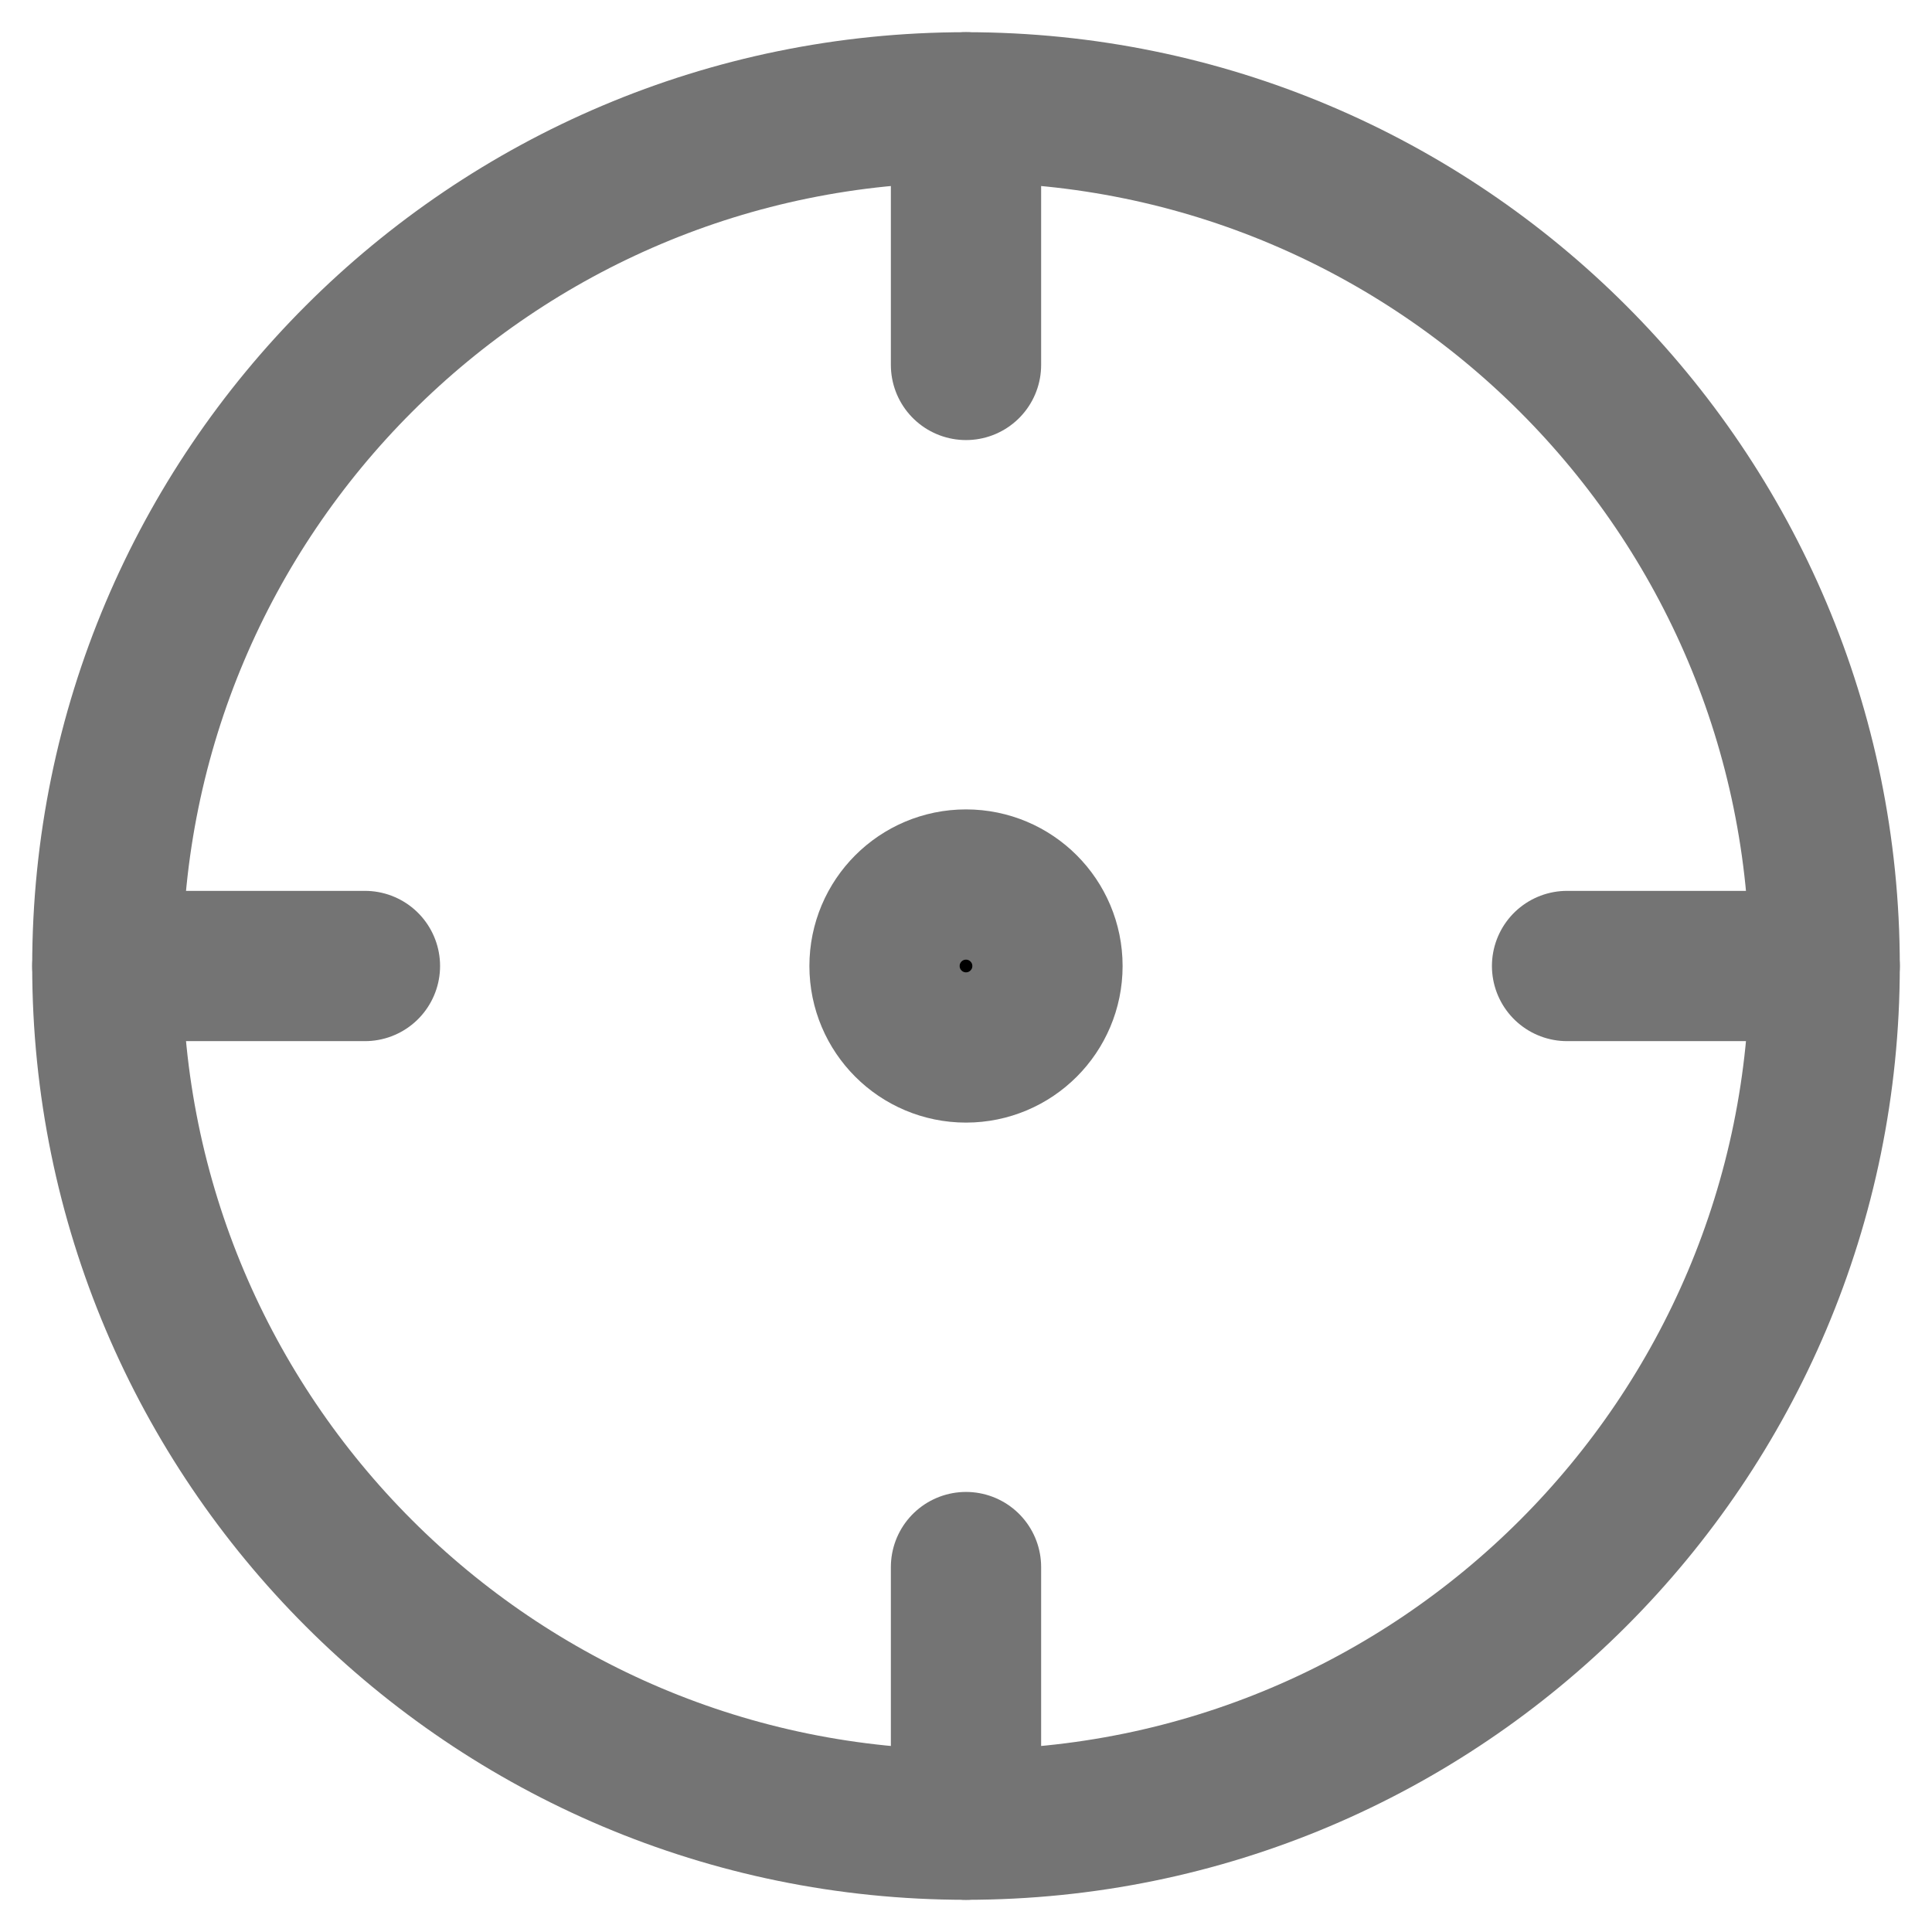 <svg width="18" height="18" viewBox="0 0 18 18" fill="none" xmlns="http://www.w3.org/2000/svg">
<path d="M17 9C17 13.418 13.418 17 9 17C4.582 17 1 13.418 1 9C1 4.582 4.582 1 9 1C13.418 1 17 4.582 17 9Z" stroke="#747474" stroke-width="1.4"/>
<path d="M1 9H3.4M14.6 9H17M9 17V14.6M9 3.4V1" stroke="#747474" stroke-width="1.4" stroke-linecap="round"/>
<circle cx="9" cy="9" r="0.759" fill="black" stroke="#747474" stroke-width="1.4"/>
</svg>

